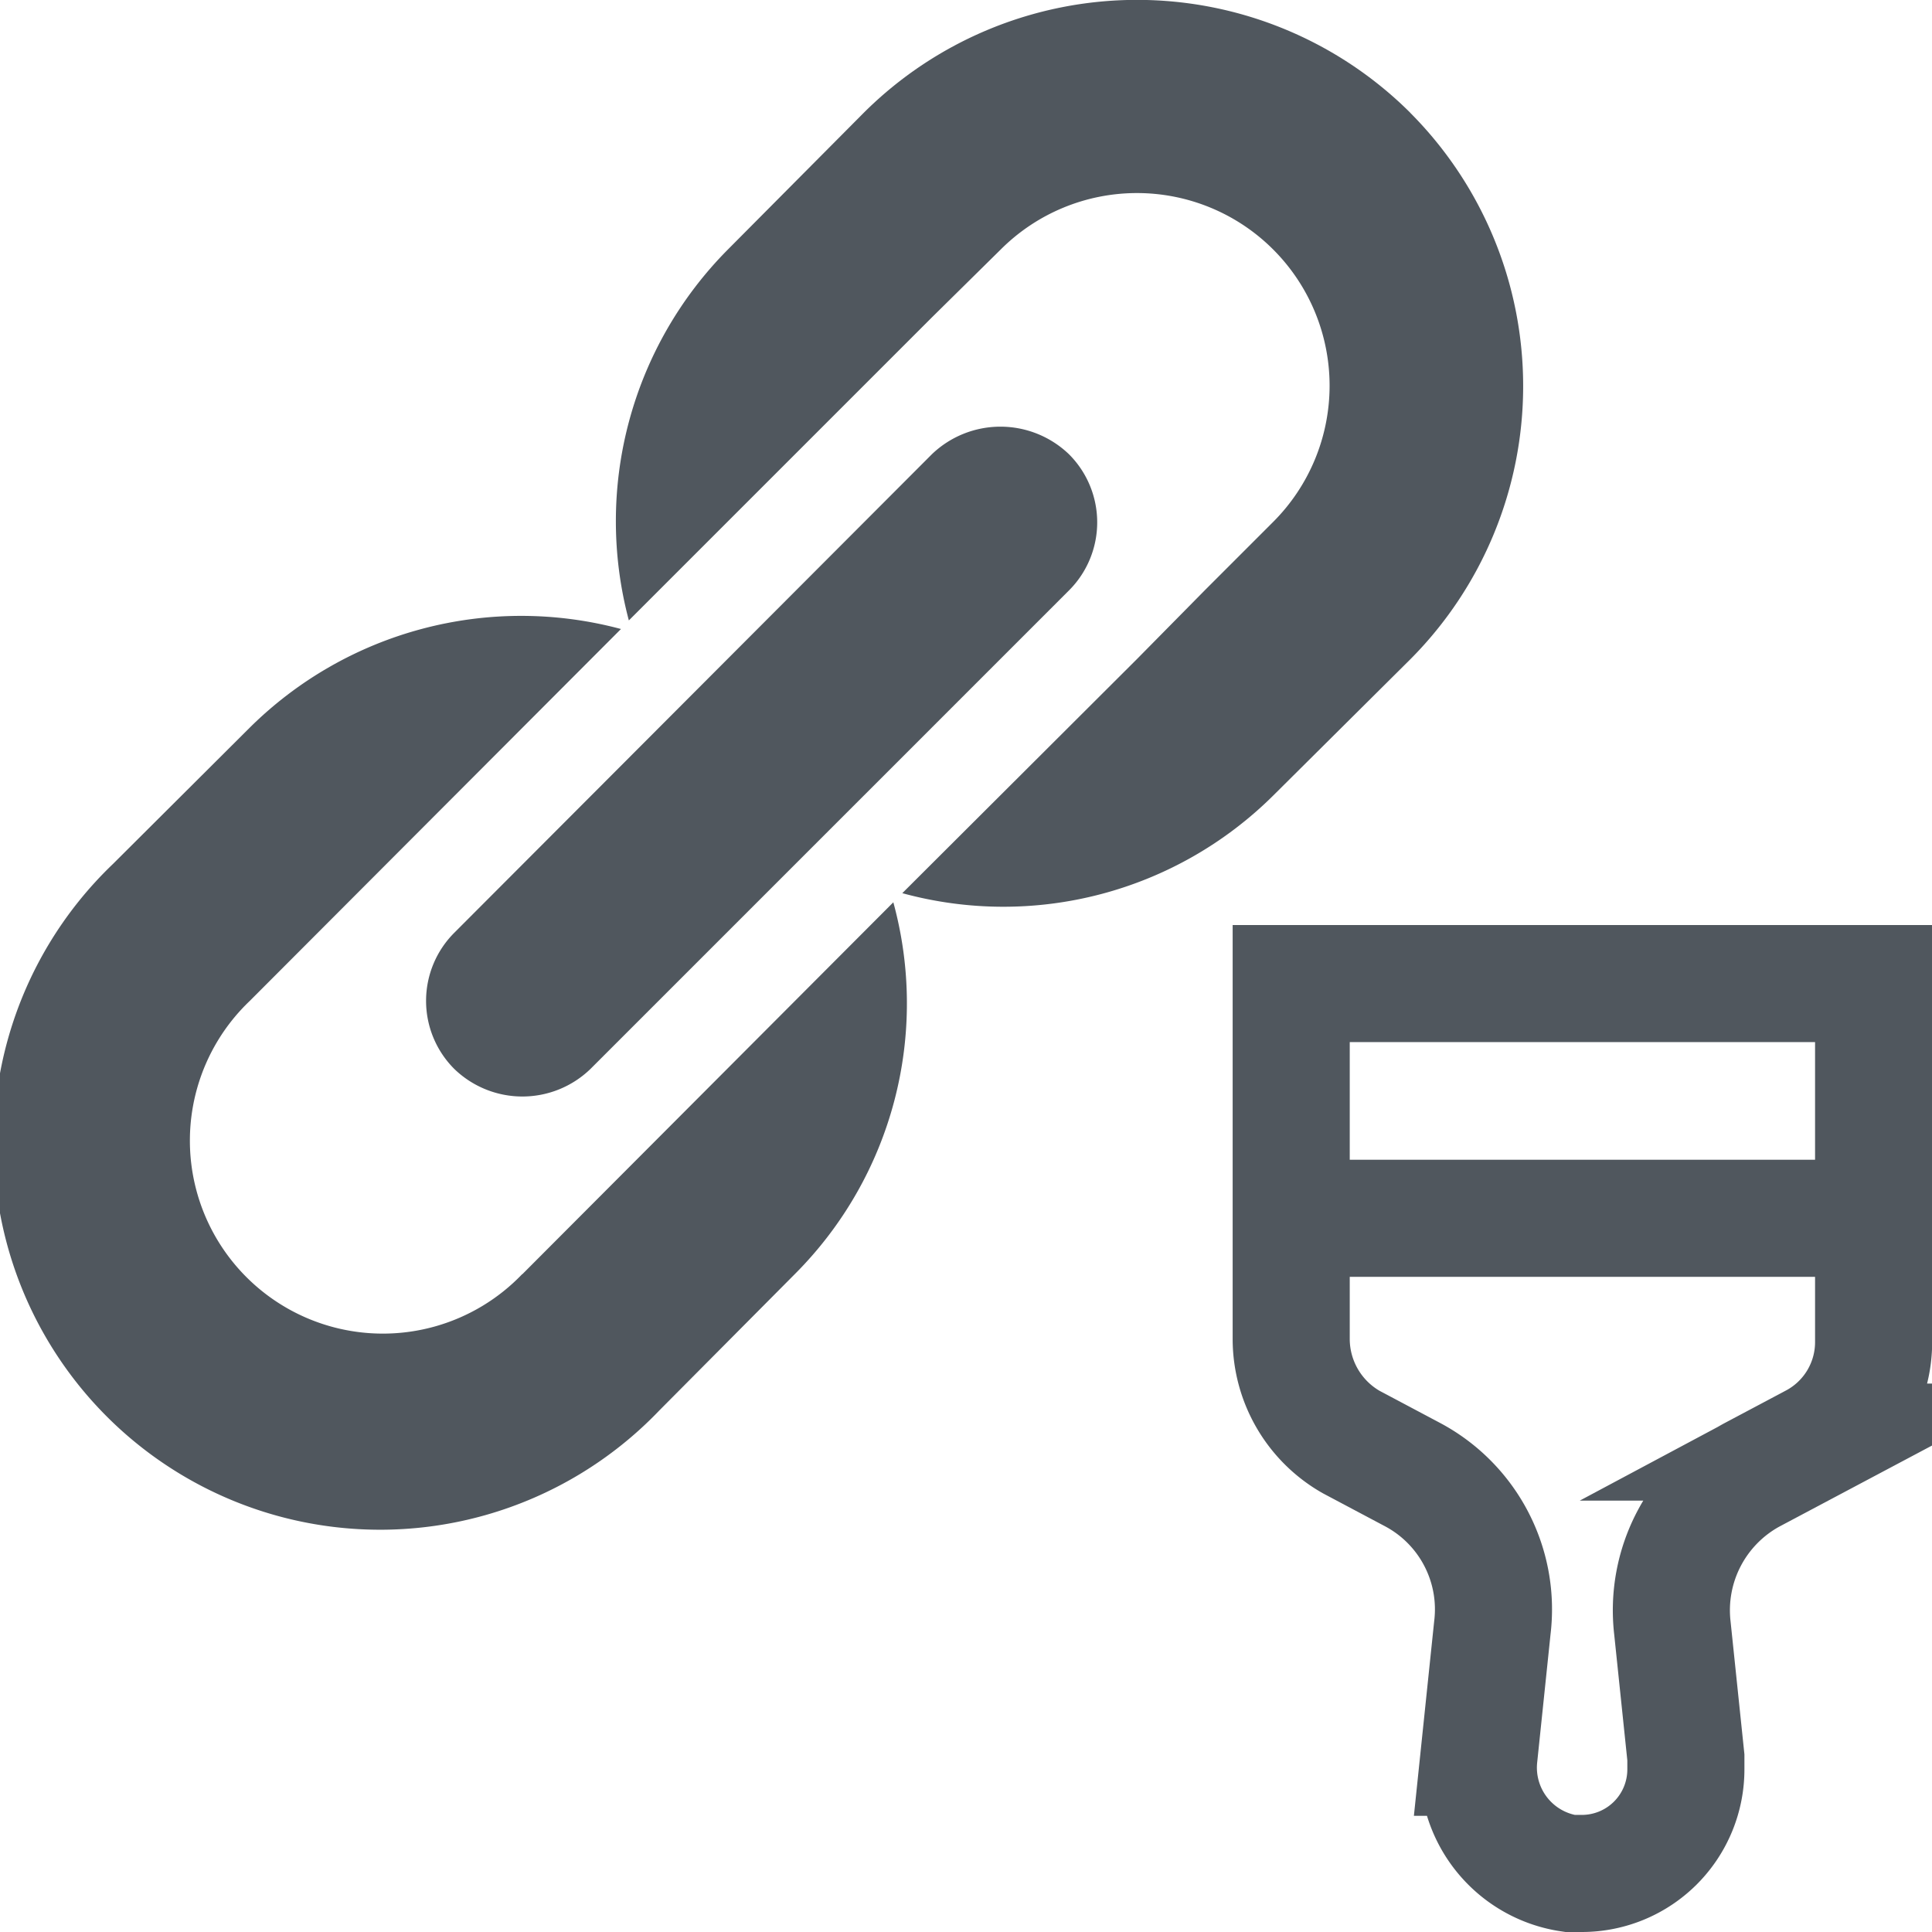 <svg xmlns="http://www.w3.org/2000/svg" width="24.75" height="24.75" viewBox="0 0 24.75 24.75"><g id="WP-icon-link-style" transform="translate(15529 -3693)"><path d="M20.067,2.946a4.96,4.96,0,0,1,0,7l-1.756,1.745a4.906,4.906,0,0,1-4.752,1.251l3.007-3,.872-.884.872-.872a2.467,2.467,0,1,0-3.49-3.49l-.884.872-3.88,3.88A4.939,4.939,0,0,1,11.321,4.7l1.745-1.756a4.96,4.96,0,0,1,7,0ZM9.564,15.194l6.13-6.13a1.233,1.233,0,0,0,0-1.745,1.268,1.268,0,0,0-1.756,0L7.82,13.449a1.233,1.233,0,0,0,0,1.745A1.254,1.254,0,0,0,9.564,15.194Zm-.872,2.629,4.752-4.764a4.906,4.906,0,0,1-1.251,4.752l-1.745,1.756a4.951,4.951,0,1,1-7-7L5.2,10.821A4.939,4.939,0,0,1,9.955,9.558L5.2,14.322a2.472,2.472,0,1,0,3.49,3.5Z" fill="#50575e" transform="translate(-15531 3691.5)"/><g transform="translate(-15512.459 3705.6)"><path d="M9,1V5.56a1.521,1.521,0,0,0,.768,1.313l.793.421a1.955,1.955,0,0,1,1.016,1.958l-.173,1.66A1.37,1.37,0,0,0,12.569,12.4h.149a1.333,1.333,0,0,0,1.338-1.338v-.149l-.173-1.66A1.974,1.974,0,0,1,14.9,7.295l.793-.421a1.452,1.452,0,0,0,.768-1.289V1Z" transform="translate(-9 -1)" fill="none" stroke="#50575e" stroke-miterlimit="10" stroke-width="1.5"/><line x2="7" transform="translate(0.438 3.007)" fill="none" stroke="#50575e" stroke-miterlimit="10" stroke-width="1.5"/></g></g></svg>
